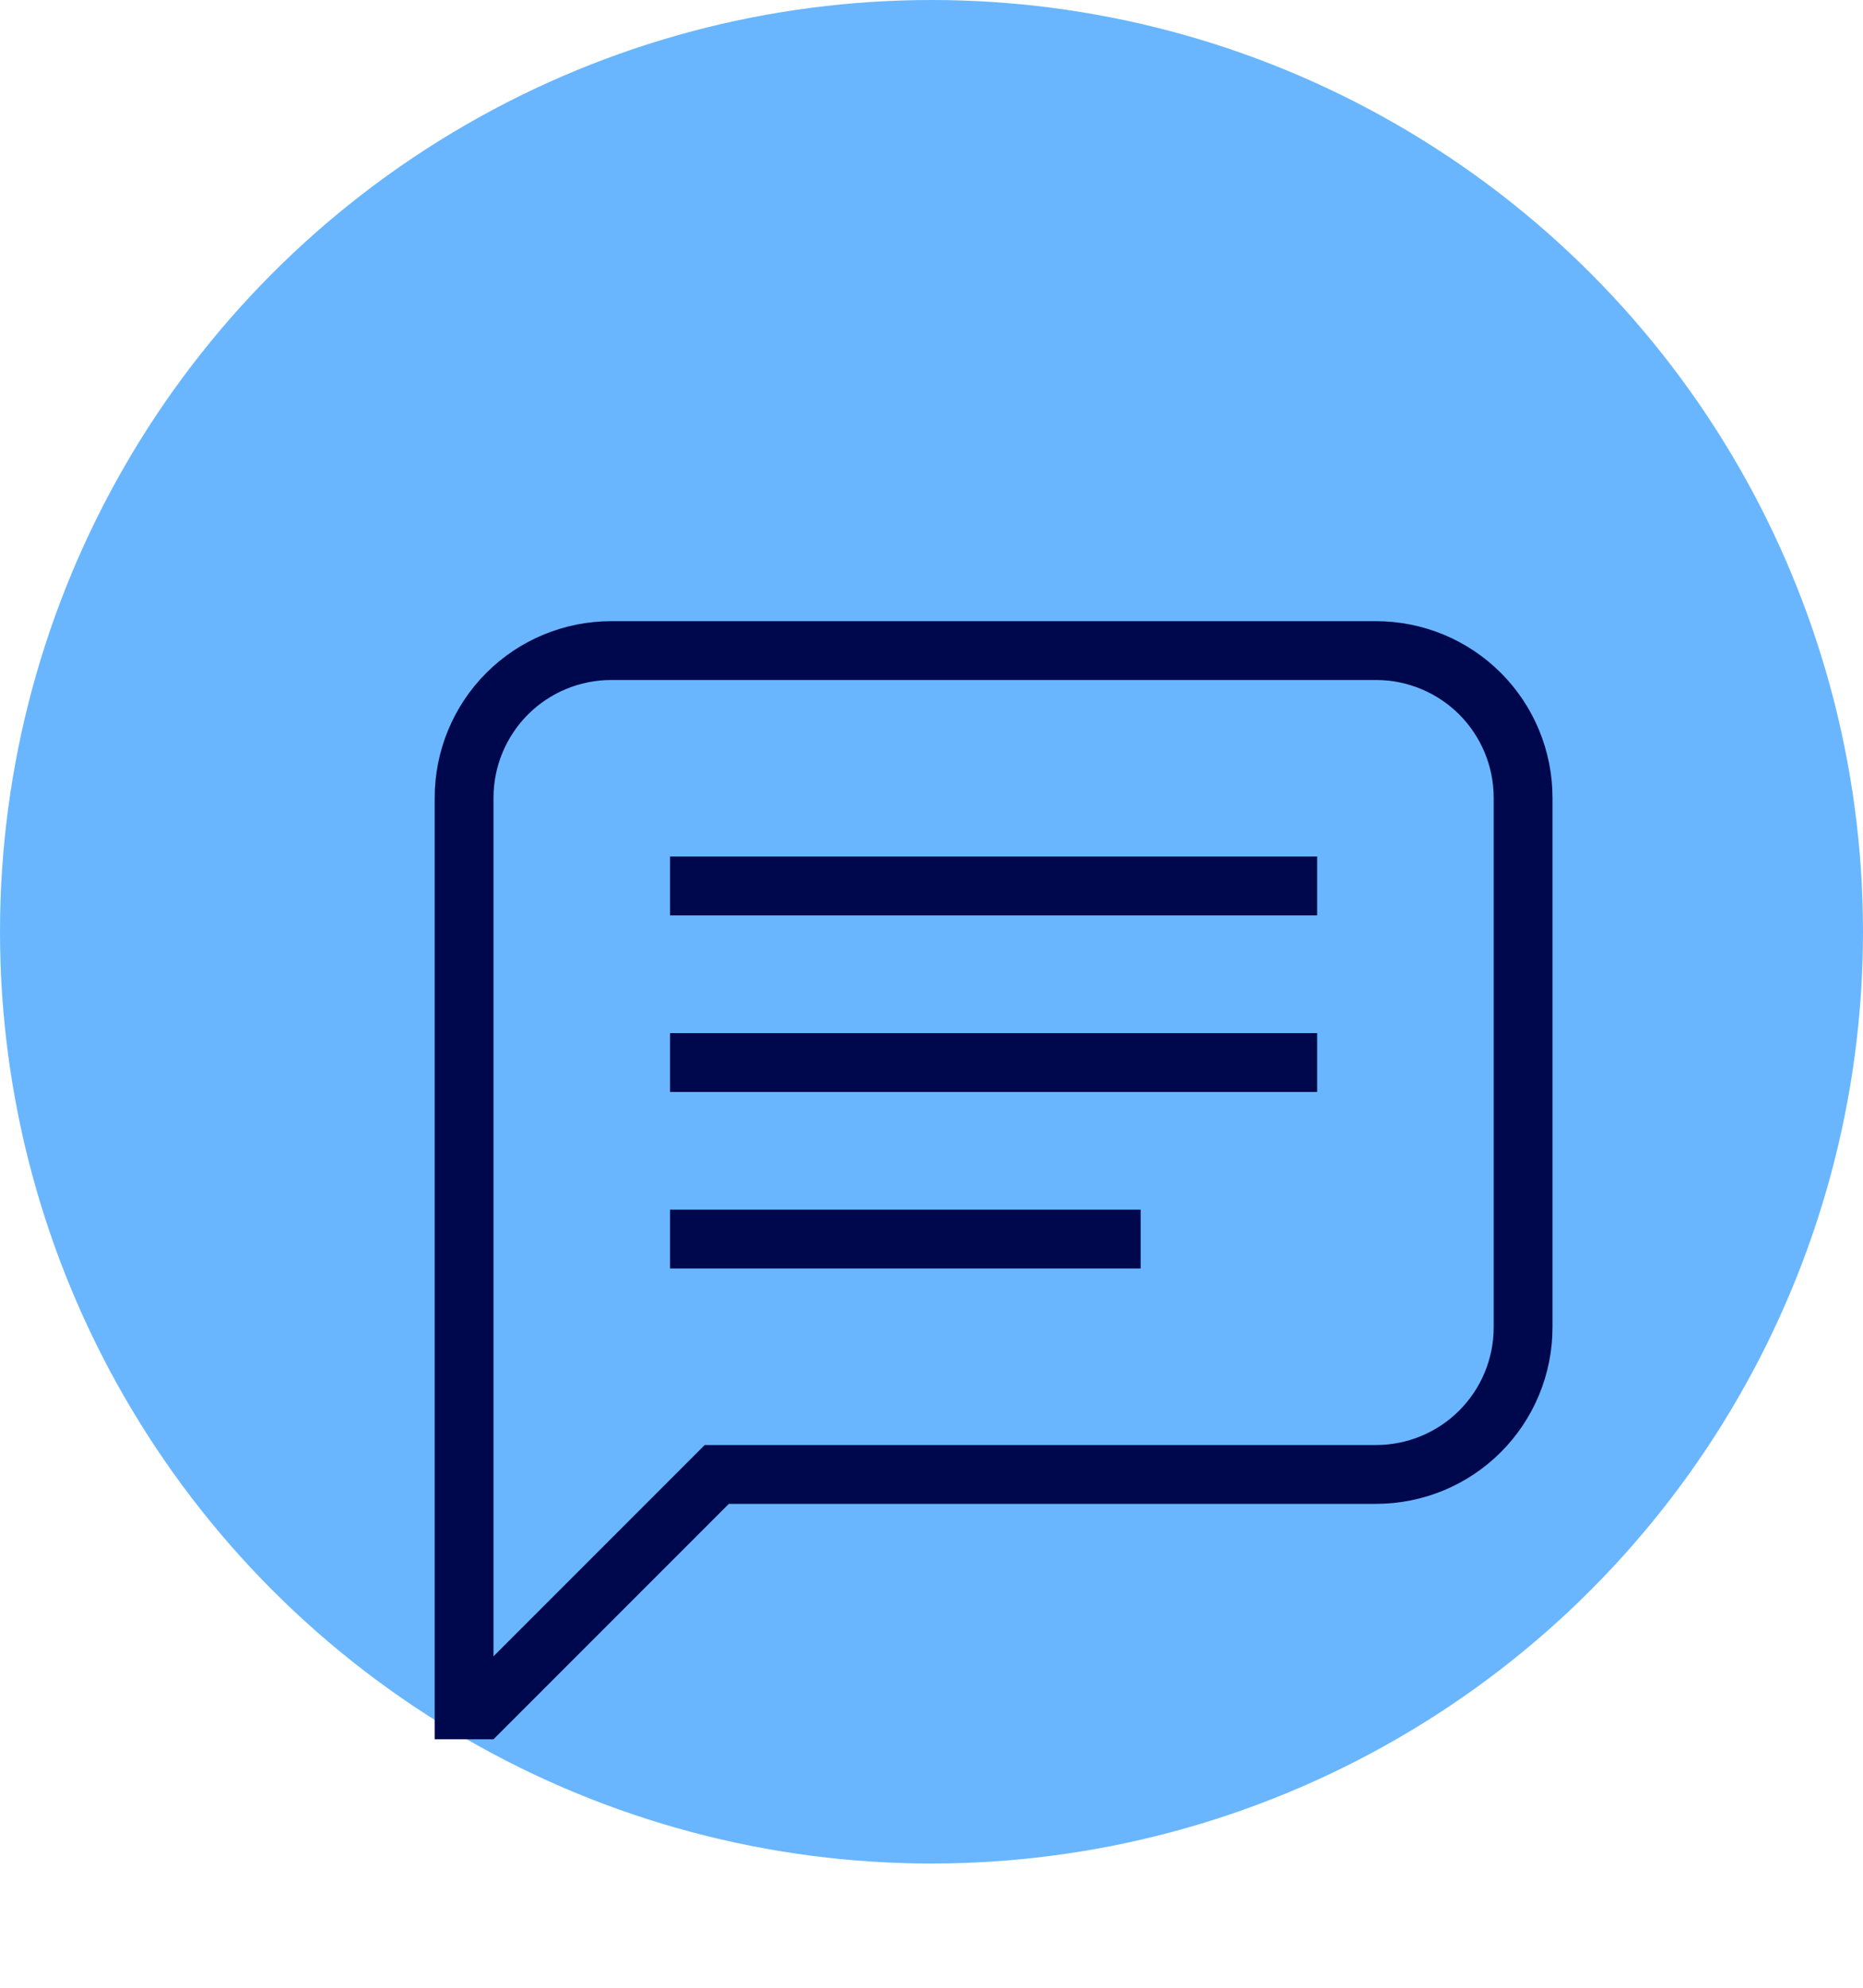 <svg width="30" height="32" viewBox="0 0 30 32" fill="none" xmlns="http://www.w3.org/2000/svg">
<circle cx="15" cy="15" r="15" fill="#69B6FF"/>
<g filter="url(#filter0_d_74_2018)">
<path d="M7.947 22.664L11.348 19.263H22.158C22.66 19.263 23.142 19.064 23.498 18.708C23.853 18.353 24.053 17.871 24.053 17.368V8.842C24.053 8.34 23.853 7.858 23.498 7.502C23.142 7.147 22.66 6.947 22.158 6.947H9.842C9.34 6.947 8.858 7.147 8.502 7.502C8.147 7.858 7.947 8.34 7.947 8.842V22.664ZM7.947 24H7V8.842C7 8.088 7.299 7.365 7.832 6.832C8.365 6.299 9.088 6 9.842 6H22.158C22.912 6 23.635 6.299 24.168 6.832C24.701 7.365 25 8.088 25 8.842V17.368C25 18.122 24.701 18.845 24.168 19.378C23.635 19.911 22.912 20.21 22.158 20.21H11.737L7.947 24ZM10.79 9.789H21.21V10.737H10.79V9.789ZM10.79 12.632H21.21V13.579H10.79V12.632ZM10.79 15.474H18.368V16.421H10.79V15.474Z" fill="#00084D"/>
</g>
<defs>
<filter id="filter0_d_74_2018" x="3" y="6" width="26" height="26" filterUnits="userSpaceOnUse" color-interpolation-filters="sRGB">
<feFlood flood-opacity="0" result="BackgroundImageFix"/>
<feColorMatrix in="SourceAlpha" type="matrix" values="0 0 0 0 0 0 0 0 0 0 0 0 0 0 0 0 0 0 127 0" result="hardAlpha"/>
<feOffset dy="4"/>
<feGaussianBlur stdDeviation="2"/>
<feComposite in2="hardAlpha" operator="out"/>
<feColorMatrix type="matrix" values="0 0 0 0 0 0 0 0 0 0 0 0 0 0 0 0 0 0 0.25 0"/>
<feBlend mode="normal" in2="BackgroundImageFix" result="effect1_dropShadow_74_2018"/>
<feBlend mode="normal" in="SourceGraphic" in2="effect1_dropShadow_74_2018" result="shape"/>
</filter>
</defs>
</svg>
